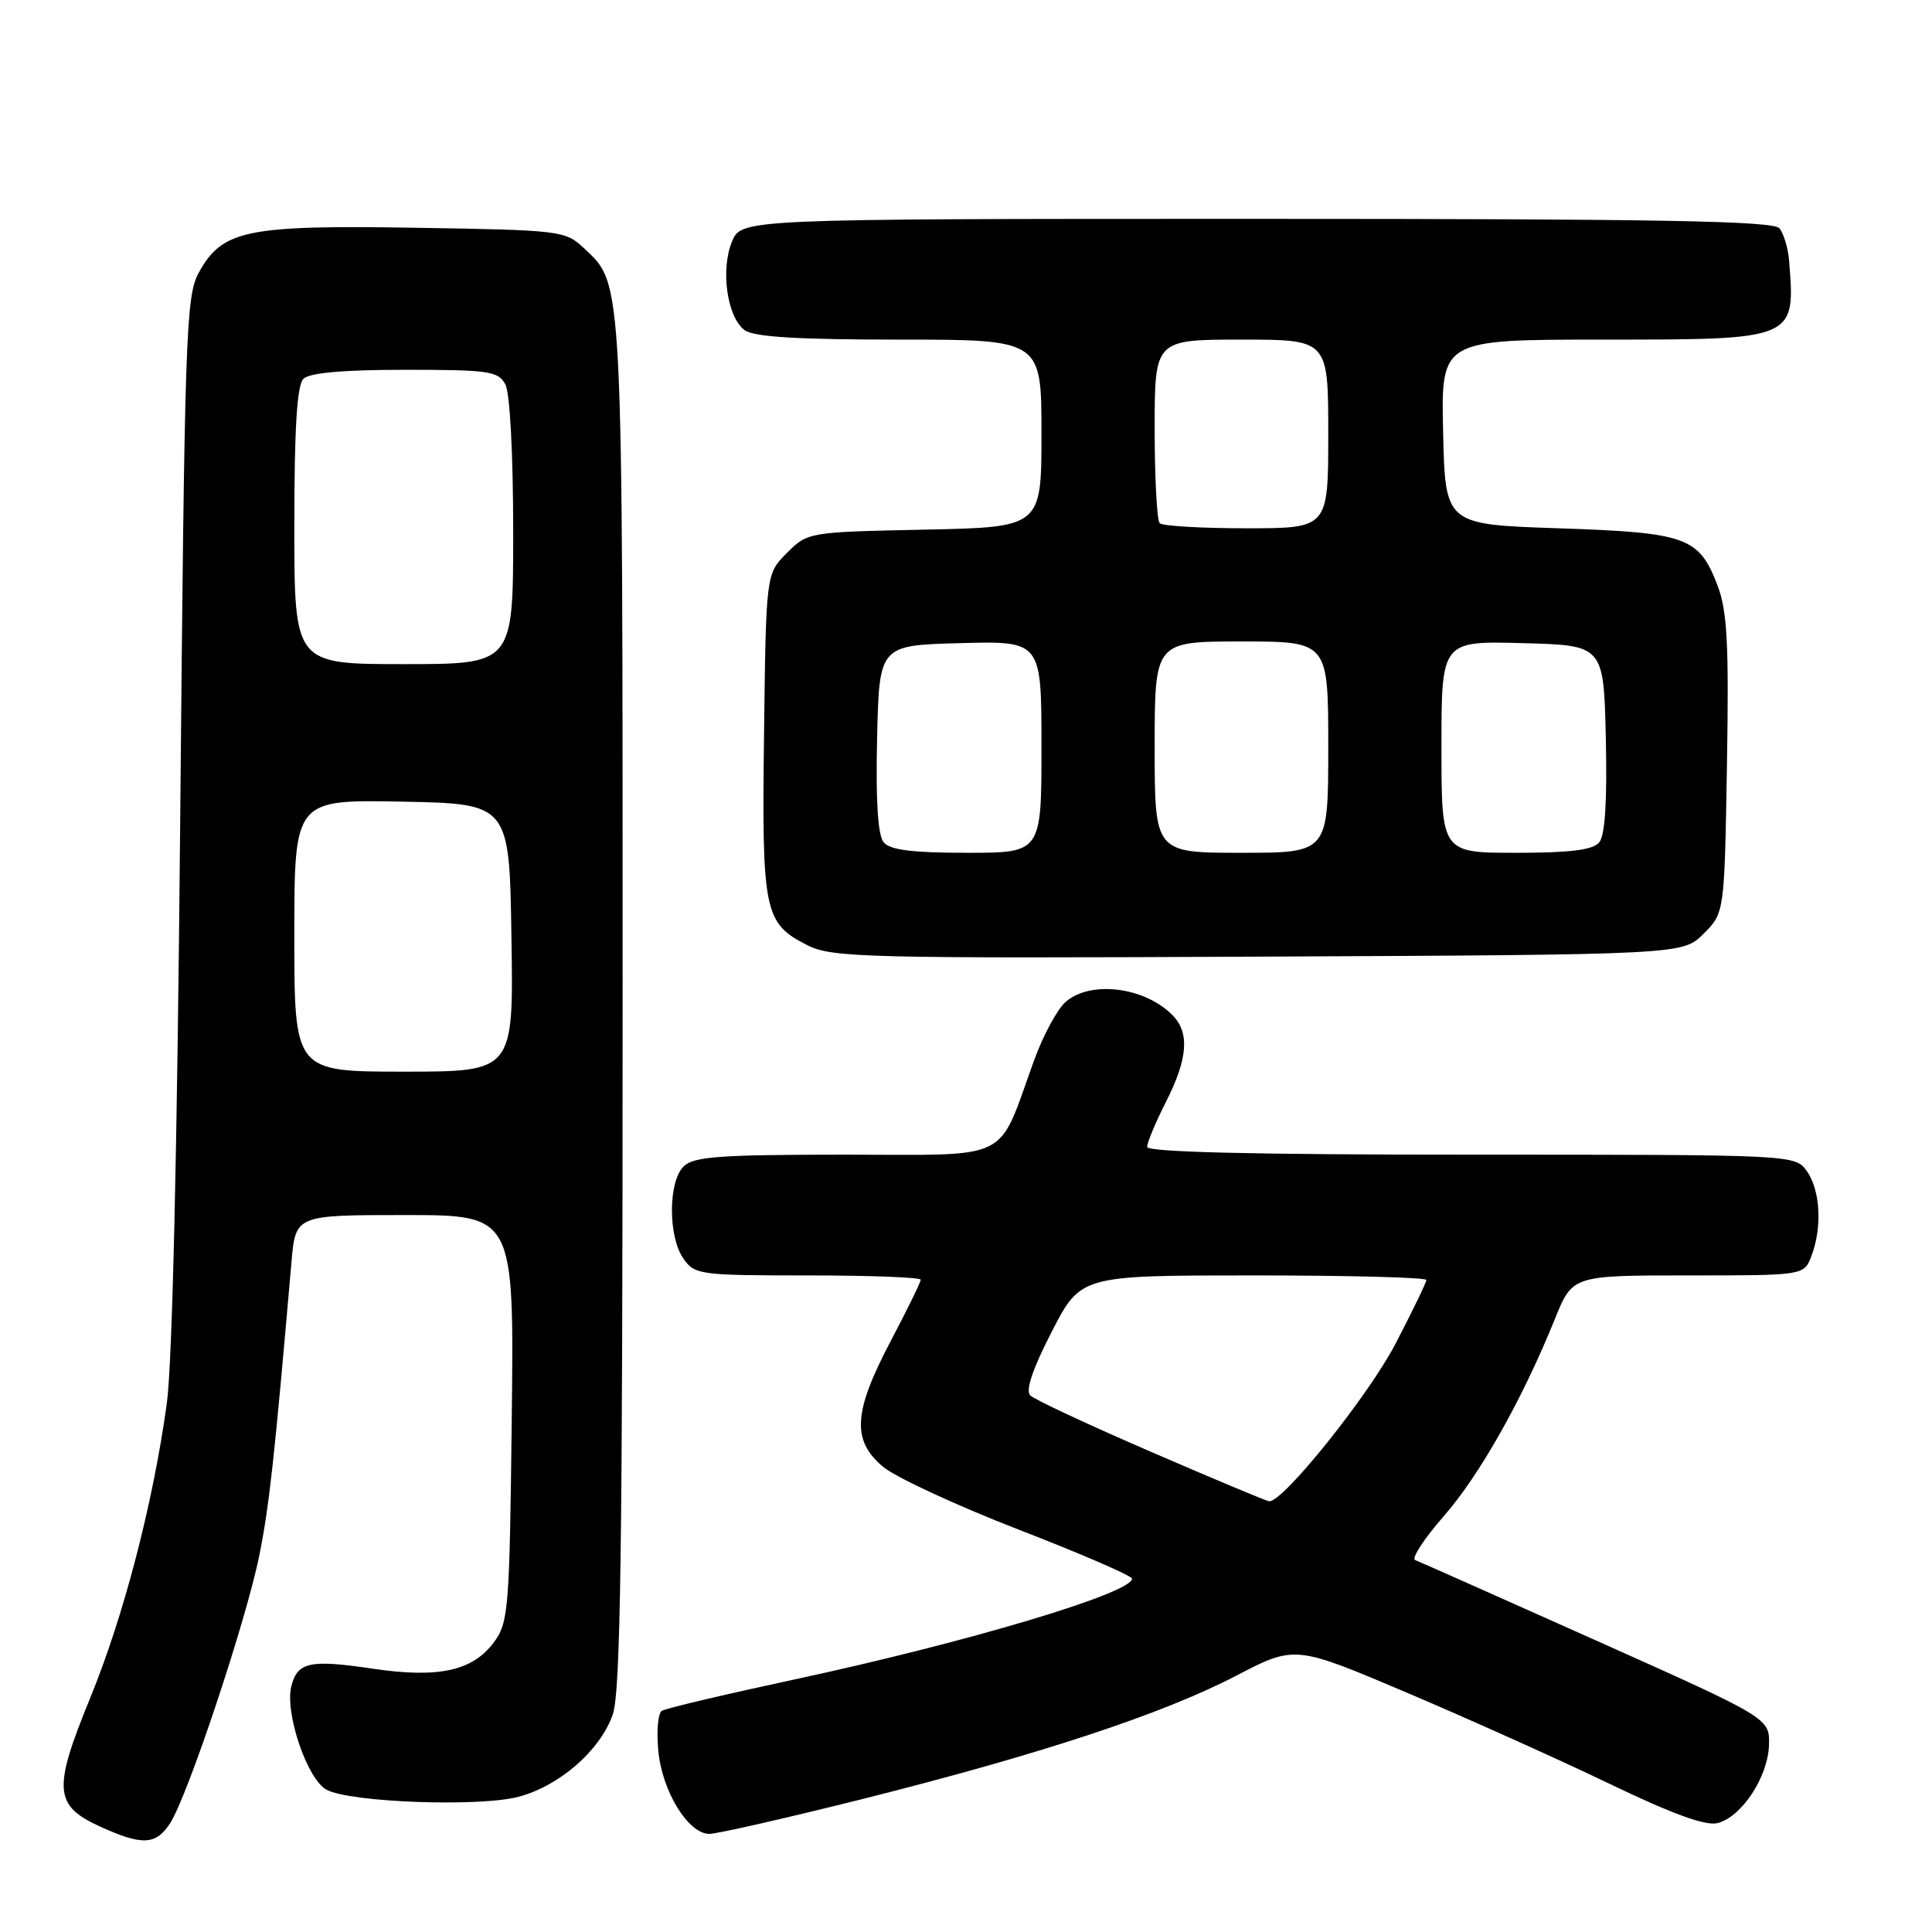 <?xml version="1.0" encoding="UTF-8" standalone="no"?>
<!DOCTYPE svg PUBLIC "-//W3C//DTD SVG 1.1//EN" "http://www.w3.org/Graphics/SVG/1.1/DTD/svg11.dtd" >
<svg xmlns="http://www.w3.org/2000/svg" xmlns:xlink="http://www.w3.org/1999/xlink" version="1.1" viewBox="0 0 256 256">
 <g >
 <path fill="currentColor"
d=" M 22.52 241.62 C 24.86 238.05 32.68 214.56 34.38 206.00 C 35.70 199.38 36.37 193.20 38.62 167.25 C 39.16 161.00 39.16 161.00 53.64 161.00 C 68.12 161.00 68.12 161.00 67.81 187.93 C 67.52 213.36 67.38 215.01 65.43 217.63 C 62.59 221.43 58.08 222.40 49.32 221.10 C 41.06 219.87 39.41 220.23 38.60 223.44 C 37.72 226.98 40.71 235.78 43.27 237.15 C 46.43 238.84 63.63 239.46 68.76 238.07 C 74.19 236.60 79.51 231.95 81.19 227.20 C 82.23 224.25 82.50 205.10 82.50 133.00 C 82.50 35.87 82.60 37.79 77.39 32.90 C 74.91 30.56 74.35 30.49 55.07 30.18 C 32.60 29.81 29.43 30.47 26.32 36.17 C 24.63 39.26 24.46 44.40 23.88 108.50 C 23.49 152.20 22.84 180.62 22.10 186.00 C 20.26 199.30 16.39 214.17 11.91 225.09 C 6.99 237.11 7.16 239.26 13.29 242.04 C 18.84 244.57 20.64 244.48 22.52 241.62 Z  M 114.17 238.41 C 137.75 232.49 154.03 227.13 163.80 222.04 C 171.59 217.99 171.59 217.99 186.54 224.34 C 194.77 227.84 206.85 233.27 213.39 236.42 C 221.57 240.35 226.00 241.97 227.58 241.57 C 230.77 240.77 234.27 235.46 234.40 231.23 C 234.50 227.67 234.50 227.67 211.50 217.38 C 198.85 211.72 188.06 206.92 187.52 206.72 C 186.98 206.51 188.68 203.91 191.29 200.92 C 196.06 195.47 201.73 185.42 206.04 174.75 C 208.37 169.00 208.37 169.00 223.71 169.00 C 239.05 169.00 239.05 169.00 240.02 166.43 C 241.47 162.65 241.21 157.75 239.44 155.22 C 237.89 153.00 237.89 153.00 194.94 153.00 C 166.06 153.00 152.00 152.66 152.00 151.97 C 152.00 151.40 153.12 148.71 154.50 146.00 C 157.41 140.26 157.66 136.81 155.34 134.49 C 151.62 130.76 144.50 129.89 141.21 132.75 C 140.10 133.71 138.22 137.20 137.02 140.50 C 132.07 154.16 134.40 153.00 111.96 153.00 C 95.28 153.00 91.89 153.25 90.57 154.57 C 88.53 156.61 88.52 163.87 90.56 166.78 C 92.05 168.91 92.75 169.00 107.06 169.00 C 115.28 169.00 122.00 169.26 122.00 169.57 C 122.00 169.89 120.20 173.57 118.00 177.74 C 113.07 187.11 112.84 190.85 117.00 194.35 C 118.65 195.74 126.75 199.49 135.00 202.69 C 143.25 205.88 149.99 208.81 150.00 209.18 C 150.01 211.09 128.19 217.61 105.30 222.53 C 96.13 224.50 88.21 226.37 87.70 226.69 C 87.19 227.00 86.98 229.39 87.23 232.00 C 87.74 237.38 91.20 243.00 93.99 243.00 C 95.01 243.00 104.09 240.93 114.17 238.41 Z  M 225.73 123.73 C 228.50 120.96 228.50 120.96 228.83 101.33 C 229.10 85.34 228.87 80.94 227.59 77.60 C 225.13 71.15 223.51 70.57 206.50 70.00 C 191.50 69.50 191.50 69.50 191.22 57.25 C 190.94 45.00 190.94 45.00 212.40 45.00 C 238.01 45.00 237.91 45.04 237.06 34.50 C 236.92 32.85 236.35 30.94 235.78 30.25 C 234.98 29.27 219.89 29.00 166.50 29.00 C 98.24 29.00 98.24 29.00 96.99 32.02 C 95.45 35.75 96.35 42.05 98.67 43.75 C 99.90 44.65 105.70 45.00 119.19 45.00 C 138.00 45.00 138.00 45.00 138.00 57.43 C 138.00 69.86 138.00 69.86 122.52 70.18 C 107.12 70.50 107.02 70.51 104.27 73.27 C 101.50 76.04 101.50 76.04 101.24 97.27 C 100.94 120.90 101.24 122.34 107.01 125.26 C 110.24 126.89 114.71 127.00 166.73 126.76 C 222.96 126.50 222.96 126.50 225.73 123.73 Z  M 39.00 123.97 C 39.00 105.95 39.00 105.95 53.25 106.22 C 67.50 106.50 67.50 106.50 67.77 124.25 C 68.05 142.00 68.05 142.00 53.52 142.00 C 39.00 142.00 39.00 142.00 39.00 123.97 Z  M 39.00 69.70 C 39.00 56.80 39.35 51.05 40.20 50.20 C 41.00 49.40 45.46 49.00 53.66 49.00 C 64.77 49.00 66.03 49.18 66.96 50.93 C 67.57 52.06 68.00 60.24 68.00 70.43 C 68.00 88.00 68.00 88.00 53.50 88.00 C 39.00 88.00 39.00 88.00 39.00 69.70 Z  M 152.50 192.37 C 144.25 188.80 137.05 185.44 136.51 184.90 C 135.86 184.25 136.83 181.37 139.36 176.46 C 143.20 169.00 143.20 169.00 166.10 169.00 C 178.69 169.00 189.00 169.27 189.00 169.60 C 189.00 169.93 187.16 173.73 184.92 178.04 C 181.32 184.95 169.96 199.12 168.16 198.93 C 167.80 198.89 160.75 195.94 152.50 192.37 Z  M 117.09 111.61 C 116.32 110.68 116.03 106.12 116.22 97.86 C 116.50 85.50 116.50 85.50 127.25 85.22 C 138.00 84.93 138.00 84.93 138.00 98.97 C 138.00 113.00 138.00 113.00 128.12 113.00 C 120.91 113.00 117.93 112.63 117.09 111.61 Z  M 153.00 99.00 C 153.00 85.00 153.00 85.00 164.50 85.00 C 176.00 85.00 176.00 85.00 176.00 99.00 C 176.00 113.00 176.00 113.00 164.50 113.00 C 153.00 113.00 153.00 113.00 153.00 99.00 Z  M 191.00 98.97 C 191.00 84.93 191.00 84.93 201.75 85.22 C 212.50 85.50 212.50 85.50 212.78 97.86 C 212.97 106.12 212.68 110.68 211.91 111.61 C 211.07 112.63 208.09 113.00 200.88 113.00 C 191.00 113.00 191.00 113.00 191.00 98.97 Z  M 153.67 69.33 C 153.30 68.97 153.00 63.34 153.00 56.83 C 153.00 45.00 153.00 45.00 164.50 45.00 C 176.00 45.00 176.00 45.00 176.00 57.50 C 176.00 70.00 176.00 70.00 165.17 70.00 C 159.21 70.00 154.03 69.70 153.67 69.33 Z "/>
</g>
</svg>